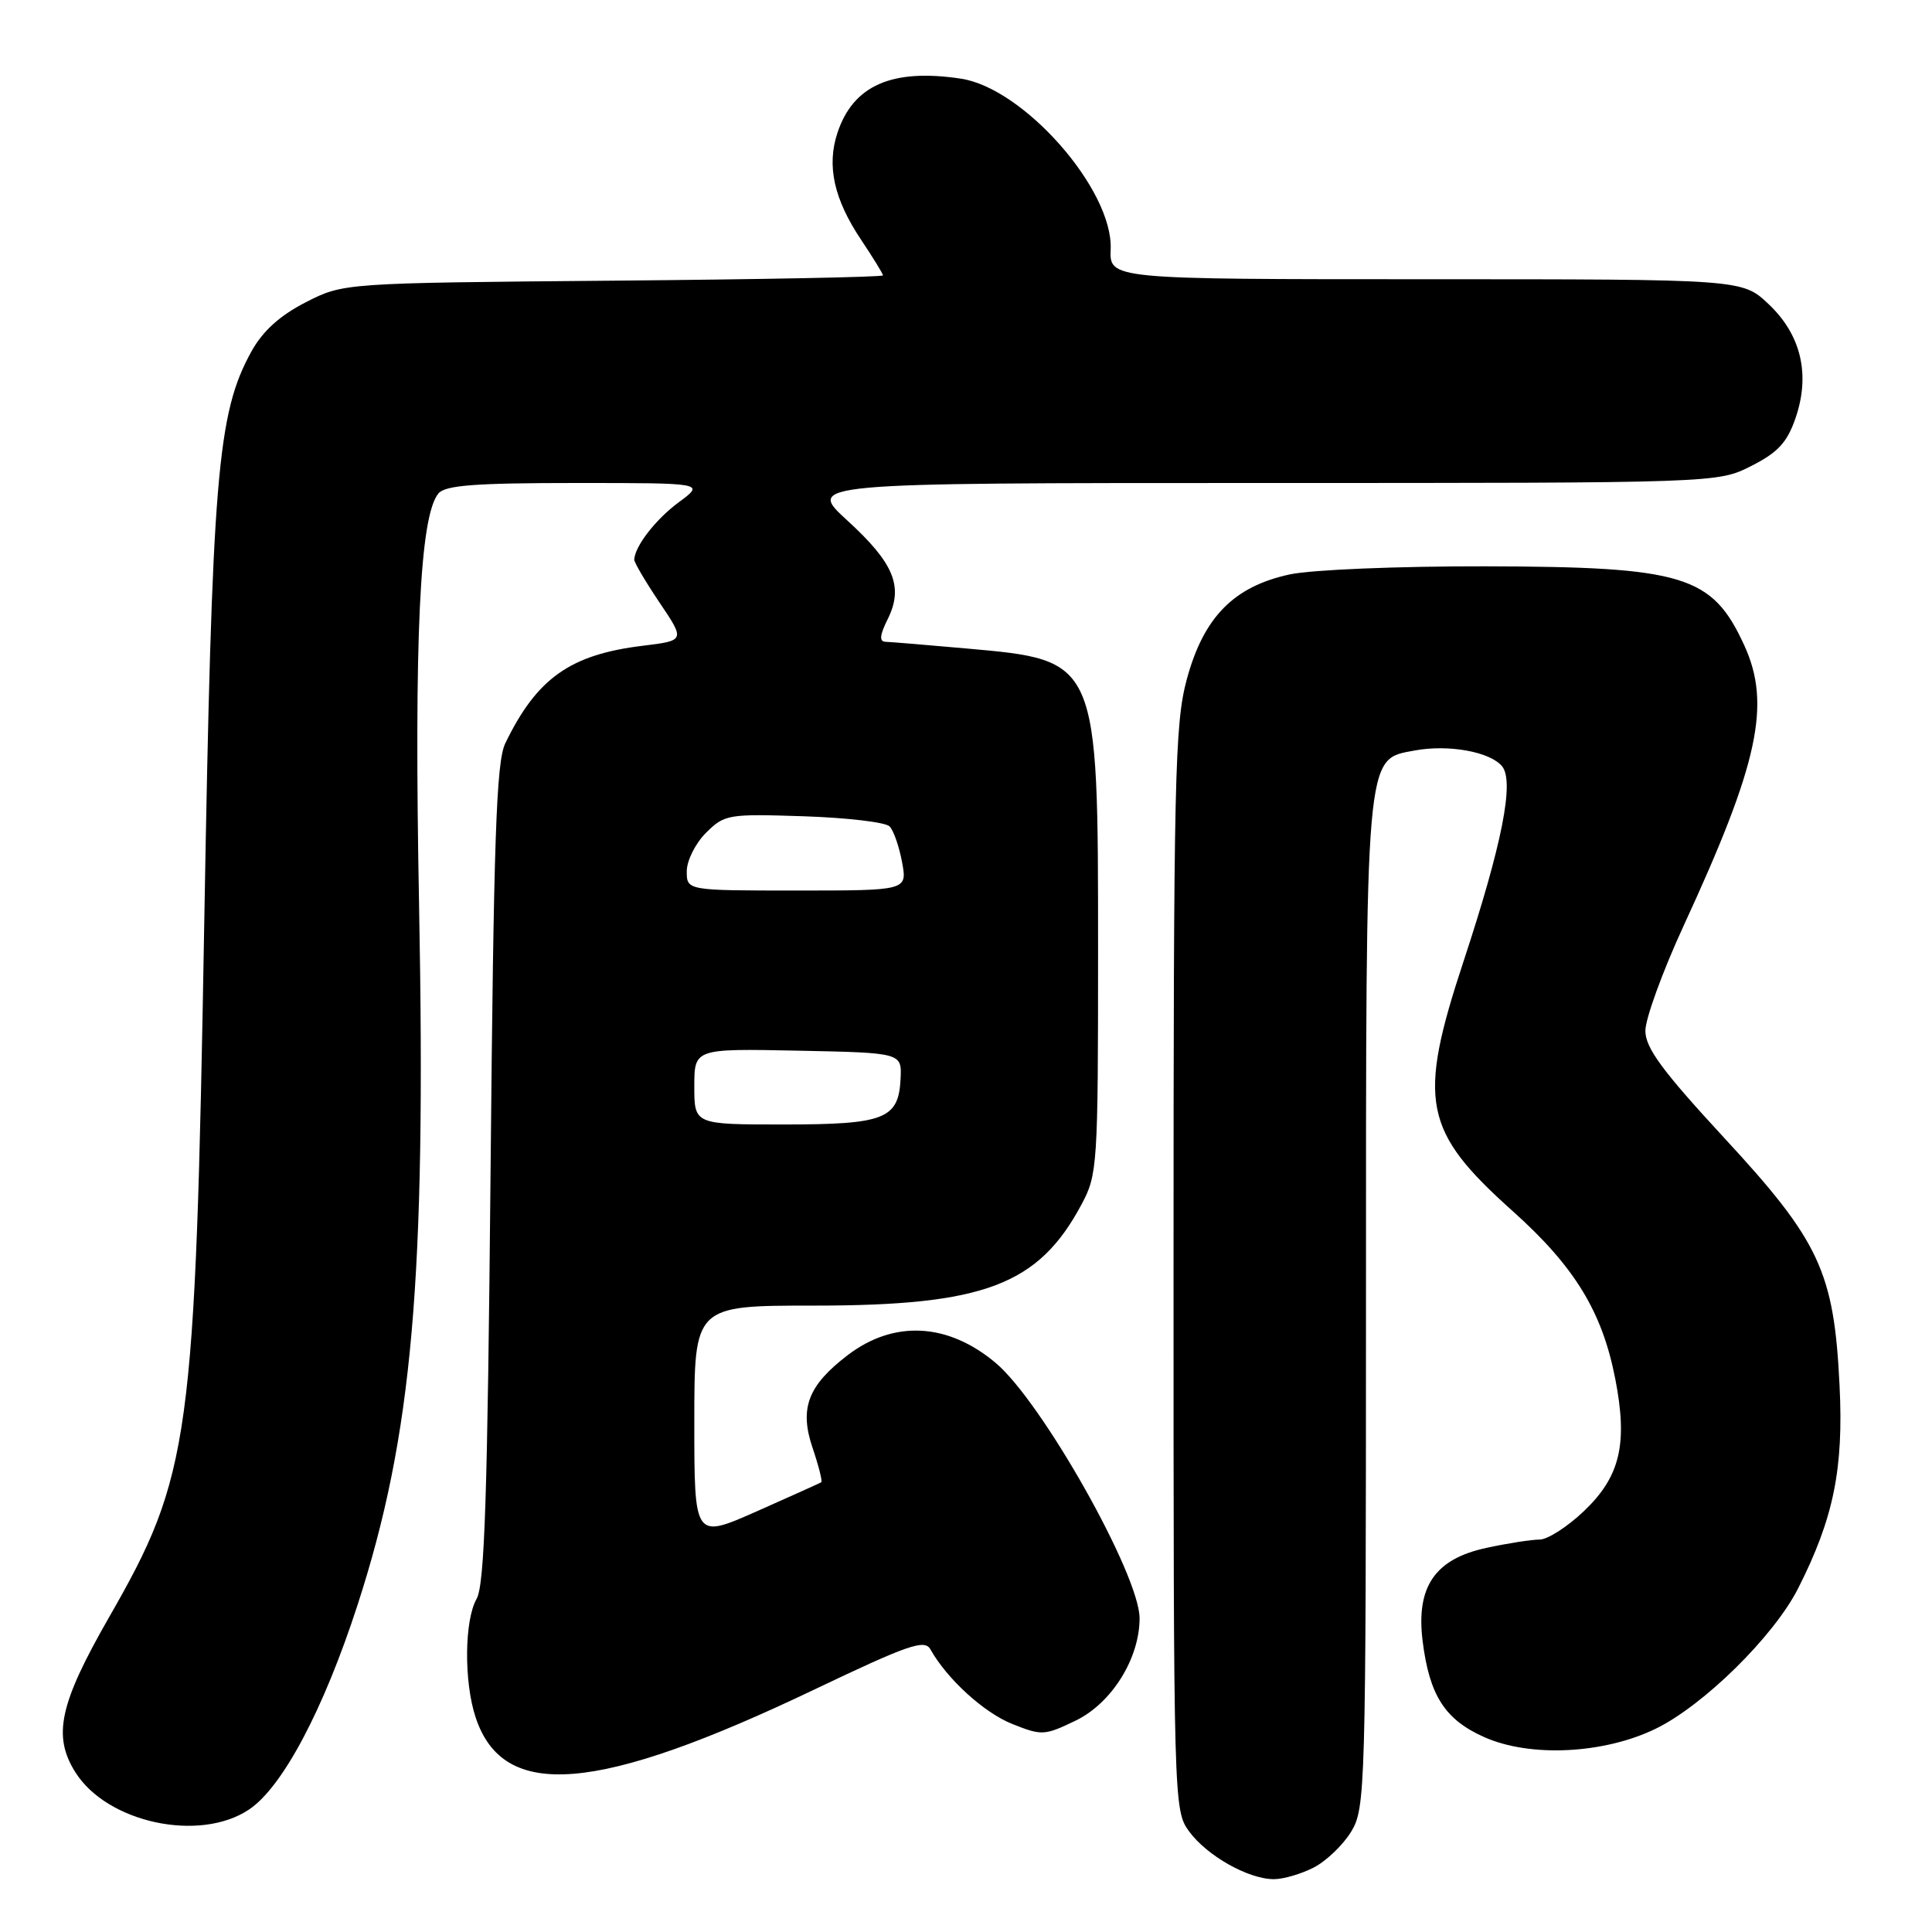 <?xml version="1.0" encoding="UTF-8" standalone="no"?>
<!DOCTYPE svg PUBLIC "-//W3C//DTD SVG 1.1//EN" "http://www.w3.org/Graphics/SVG/1.1/DTD/svg11.dtd" >
<svg xmlns="http://www.w3.org/2000/svg" xmlns:xlink="http://www.w3.org/1999/xlink" version="1.1" viewBox="0 0 256 256">
 <g >
 <path fill="currentColor"
d=" M 174.09 247.45 C 175.74 246.60 177.97 244.46 179.04 242.70 C 180.92 239.61 180.99 237.19 181.00 173.22 C 181.00 99.01 180.86 100.68 187.42 99.45 C 191.91 98.61 197.42 99.60 199.03 101.53 C 200.69 103.54 199.04 111.87 193.92 127.40 C 187.80 145.96 188.57 149.85 200.44 160.48 C 208.64 167.82 212.30 173.80 214.03 182.70 C 215.71 191.33 214.69 195.65 209.87 200.24 C 207.69 202.31 205.06 204.00 204.01 204.00 C 202.96 204.00 199.79 204.49 196.97 205.10 C 190.15 206.56 187.62 210.24 188.50 217.41 C 189.40 224.66 191.46 227.87 196.70 230.19 C 202.79 232.89 212.53 232.40 219.38 229.07 C 225.75 225.97 235.06 216.80 238.27 210.45 C 242.96 201.19 244.30 194.65 243.75 183.57 C 243.02 168.53 241.12 164.45 228.45 150.76 C 220.28 141.91 218.04 138.88 218.02 136.60 C 218.01 135.01 220.30 128.71 223.12 122.60 C 233.03 101.13 234.71 93.32 231.12 85.50 C 226.87 76.24 223.13 75.10 196.80 75.04 C 185.20 75.02 173.82 75.49 170.91 76.11 C 163.48 77.71 159.49 81.77 157.26 90.00 C 155.66 95.92 155.50 102.90 155.50 168.18 C 155.50 239.10 155.52 239.88 157.57 242.68 C 159.94 245.91 165.42 249.00 168.80 249.00 C 170.06 249.00 172.45 248.30 174.09 247.45 Z  M 33.03 239.75 C 37.46 236.76 42.88 226.52 47.38 212.66 C 54.66 190.19 56.47 169.69 55.53 120.00 C 54.86 84.53 55.62 68.37 58.09 65.39 C 58.99 64.30 62.95 64.00 76.32 64.00 C 93.39 64.00 93.39 64.00 89.97 66.53 C 86.91 68.78 84.13 72.35 84.04 74.15 C 84.02 74.51 85.53 77.07 87.39 79.84 C 90.79 84.88 90.79 84.88 85.14 85.57 C 75.54 86.74 71.12 89.88 66.95 98.50 C 65.76 100.97 65.41 111.11 65.00 155.50 C 64.60 198.17 64.22 210.00 63.15 211.86 C 61.53 214.71 61.46 222.84 63.02 227.55 C 66.68 238.65 79.09 237.63 107.91 223.87 C 120.34 217.94 122.52 217.18 123.28 218.54 C 125.48 222.47 130.37 226.93 134.12 228.43 C 138.04 230.00 138.41 229.98 142.55 227.98 C 147.31 225.67 151.00 219.76 151.00 214.43 C 151.00 208.70 138.08 185.77 131.94 180.60 C 125.61 175.27 118.45 174.89 112.33 179.56 C 107.05 183.59 105.90 186.61 107.67 191.85 C 108.48 194.24 109.00 196.29 108.82 196.41 C 108.64 196.52 104.79 198.26 100.25 200.27 C 92.00 203.92 92.00 203.92 92.00 188.46 C 92.00 173.00 92.00 173.00 107.82 173.00 C 130.41 173.00 137.59 170.29 143.31 159.59 C 145.42 155.65 145.50 154.45 145.50 126.00 C 145.50 87.34 145.56 87.49 128.09 85.93 C 122.82 85.46 117.97 85.06 117.33 85.04 C 116.49 85.01 116.57 84.16 117.61 82.07 C 119.76 77.77 118.49 74.65 112.31 69.00 C 106.84 64.00 106.84 64.00 167.21 64.00 C 227.58 64.00 227.58 64.00 232.04 61.75 C 235.56 59.97 236.79 58.65 237.90 55.45 C 239.91 49.65 238.67 44.37 234.34 40.29 C 230.86 37.00 230.86 37.00 188.94 37.00 C 147.01 37.00 147.01 37.00 147.17 33.00 C 147.48 25.12 135.65 11.67 127.31 10.42 C 118.18 9.05 113.04 11.31 110.96 17.62 C 109.52 21.98 110.51 26.42 114.12 31.80 C 115.70 34.17 117.00 36.28 117.00 36.49 C 117.00 36.71 100.91 37.02 81.25 37.19 C 45.50 37.50 45.50 37.50 40.50 40.06 C 37.07 41.82 34.82 43.86 33.32 46.56 C 28.78 54.79 28.10 62.92 27.07 122.00 C 25.87 190.97 25.26 195.44 14.42 214.35 C 7.88 225.77 6.96 230.00 9.97 234.81 C 14.18 241.54 26.49 244.17 33.03 239.75 Z  M 92.00 143.97 C 92.00 138.94 92.00 138.94 105.75 139.22 C 119.50 139.50 119.50 139.50 119.33 142.95 C 119.07 148.28 117.23 149.00 103.81 149.00 C 92.00 149.00 92.00 149.00 92.00 143.97 Z  M 91.00 115.45 C 91.00 114.05 92.14 111.76 93.54 110.36 C 96.00 107.91 96.47 107.83 106.50 108.16 C 112.22 108.35 117.34 108.95 117.87 109.50 C 118.41 110.05 119.15 112.19 119.53 114.25 C 120.22 118.00 120.22 118.00 105.61 118.00 C 91.00 118.00 91.00 118.00 91.00 115.45 Z "/>
</g>
</svg>